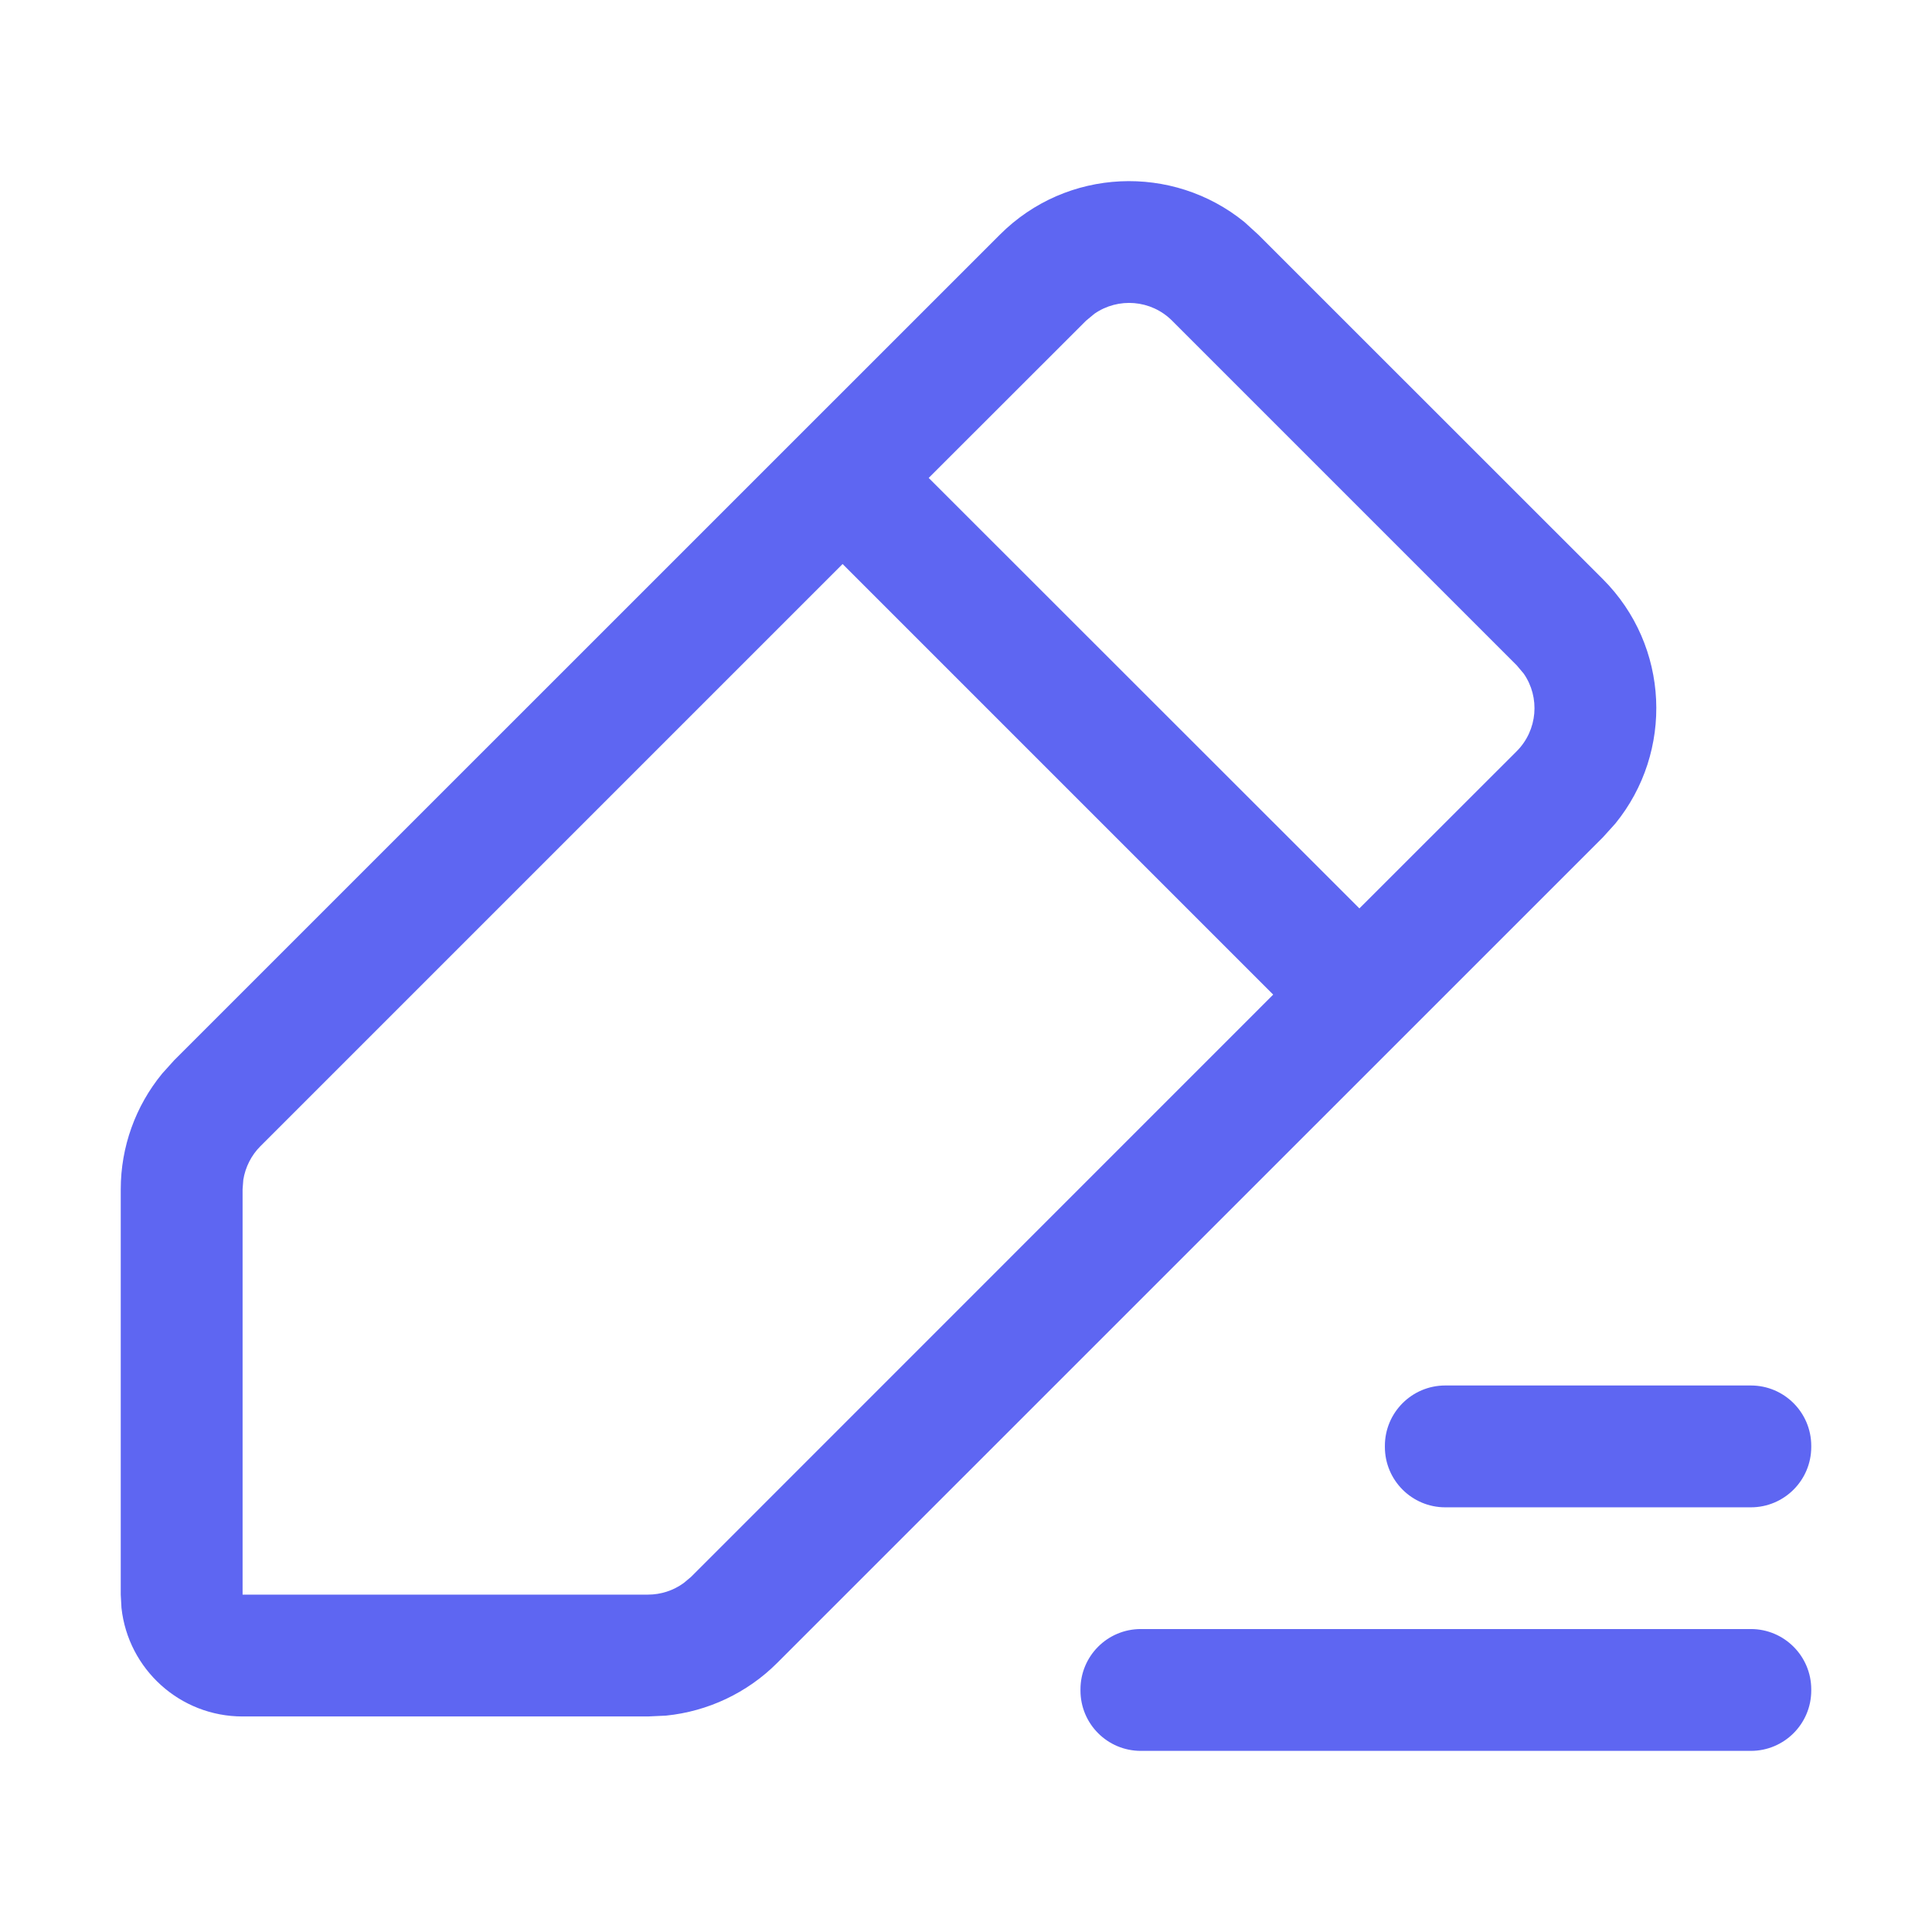 <?xml version="1.0" encoding="UTF-8"?>
<svg width="16px" height="16px" viewBox="0 0 16 16" version="1.1" xmlns="http://www.w3.org/2000/svg" xmlns:xlink="http://www.w3.org/1999/xlink">
    <title>切片</title>
    <defs>
        <rect id="path-1" x="0" y="0" width="16" height="16"></rect>
    </defs>
    <g id="管理后台" stroke="none" stroke-width="1" fill="none" fill-rule="evenodd">
        <g id="Tacos-Could管理后台-应用管理" transform="translate(-484, -408)">
            <g id="应用卡片" transform="translate(288, 224)">
                <g id="操作" transform="translate(0, 172)">
                    <g id="编组-4备份-2" transform="translate(176, 0)">
                        <g id="icon图标/更新" transform="translate(20, 12)">
                            <mask id="mask-2" fill="white">
                                <use xlink:href="#path-1"></use>
                            </mask>
                            <use id="矩形" fill="#FFFFFF" opacity="0" xlink:href="#path-1"></use>
                            <path d="M14.5,13.491 C14.776,13.491 15,13.715 15,13.991 L15,14 C15,14.276 14.776,14.5 14.5,14.5 L9.448,14.5 C9.171,14.5 8.948,14.276 8.948,14 L8.948,13.991 C8.948,13.715 9.171,13.491 9.448,13.491 L14.5,13.491 Z M10.306,1.839 L10.42,1.943 L13.274,4.796 C13.828,5.35 13.862,6.226 13.377,6.821 L13.274,6.935 L6.436,13.772 C6.188,14.02 5.862,14.173 5.516,14.208 L5.366,14.215 L2.009,14.215 C1.489,14.215 1.061,13.822 1.006,13.316 L1,13.206 L1,9.849 C1,9.498 1.122,9.16 1.343,8.891 L1.443,8.78 L8.281,1.943 C8.835,1.389 9.711,1.355 10.306,1.839 Z M6.978,4.671 L2.156,9.493 C2.081,9.568 2.032,9.666 2.015,9.77 L2.009,9.849 L2.009,13.206 L5.366,13.206 C5.473,13.206 5.577,13.172 5.662,13.11 L5.723,13.059 L10.544,8.237 L6.978,4.671 Z M14.5,11.474 C14.776,11.474 15,11.698 15,11.974 L15,11.983 C15,12.259 14.776,12.483 14.5,12.483 L11.969,12.483 C11.693,12.483 11.469,12.259 11.469,11.983 L11.469,11.974 C11.469,11.698 11.693,11.474 11.969,11.474 L14.5,11.474 Z M9.064,2.598 L8.994,2.656 L7.691,3.958 L11.258,7.523 L12.56,6.222 C12.735,6.047 12.755,5.775 12.619,5.579 L12.56,5.509 L9.707,2.656 C9.532,2.481 9.26,2.462 9.064,2.598 Z" id="形状结合" fill="#5E66F2" mask="url(#mask-2)"></path>
                        </g>
                    </g>
                </g>
            </g>
        </g>
    </g>
</svg>